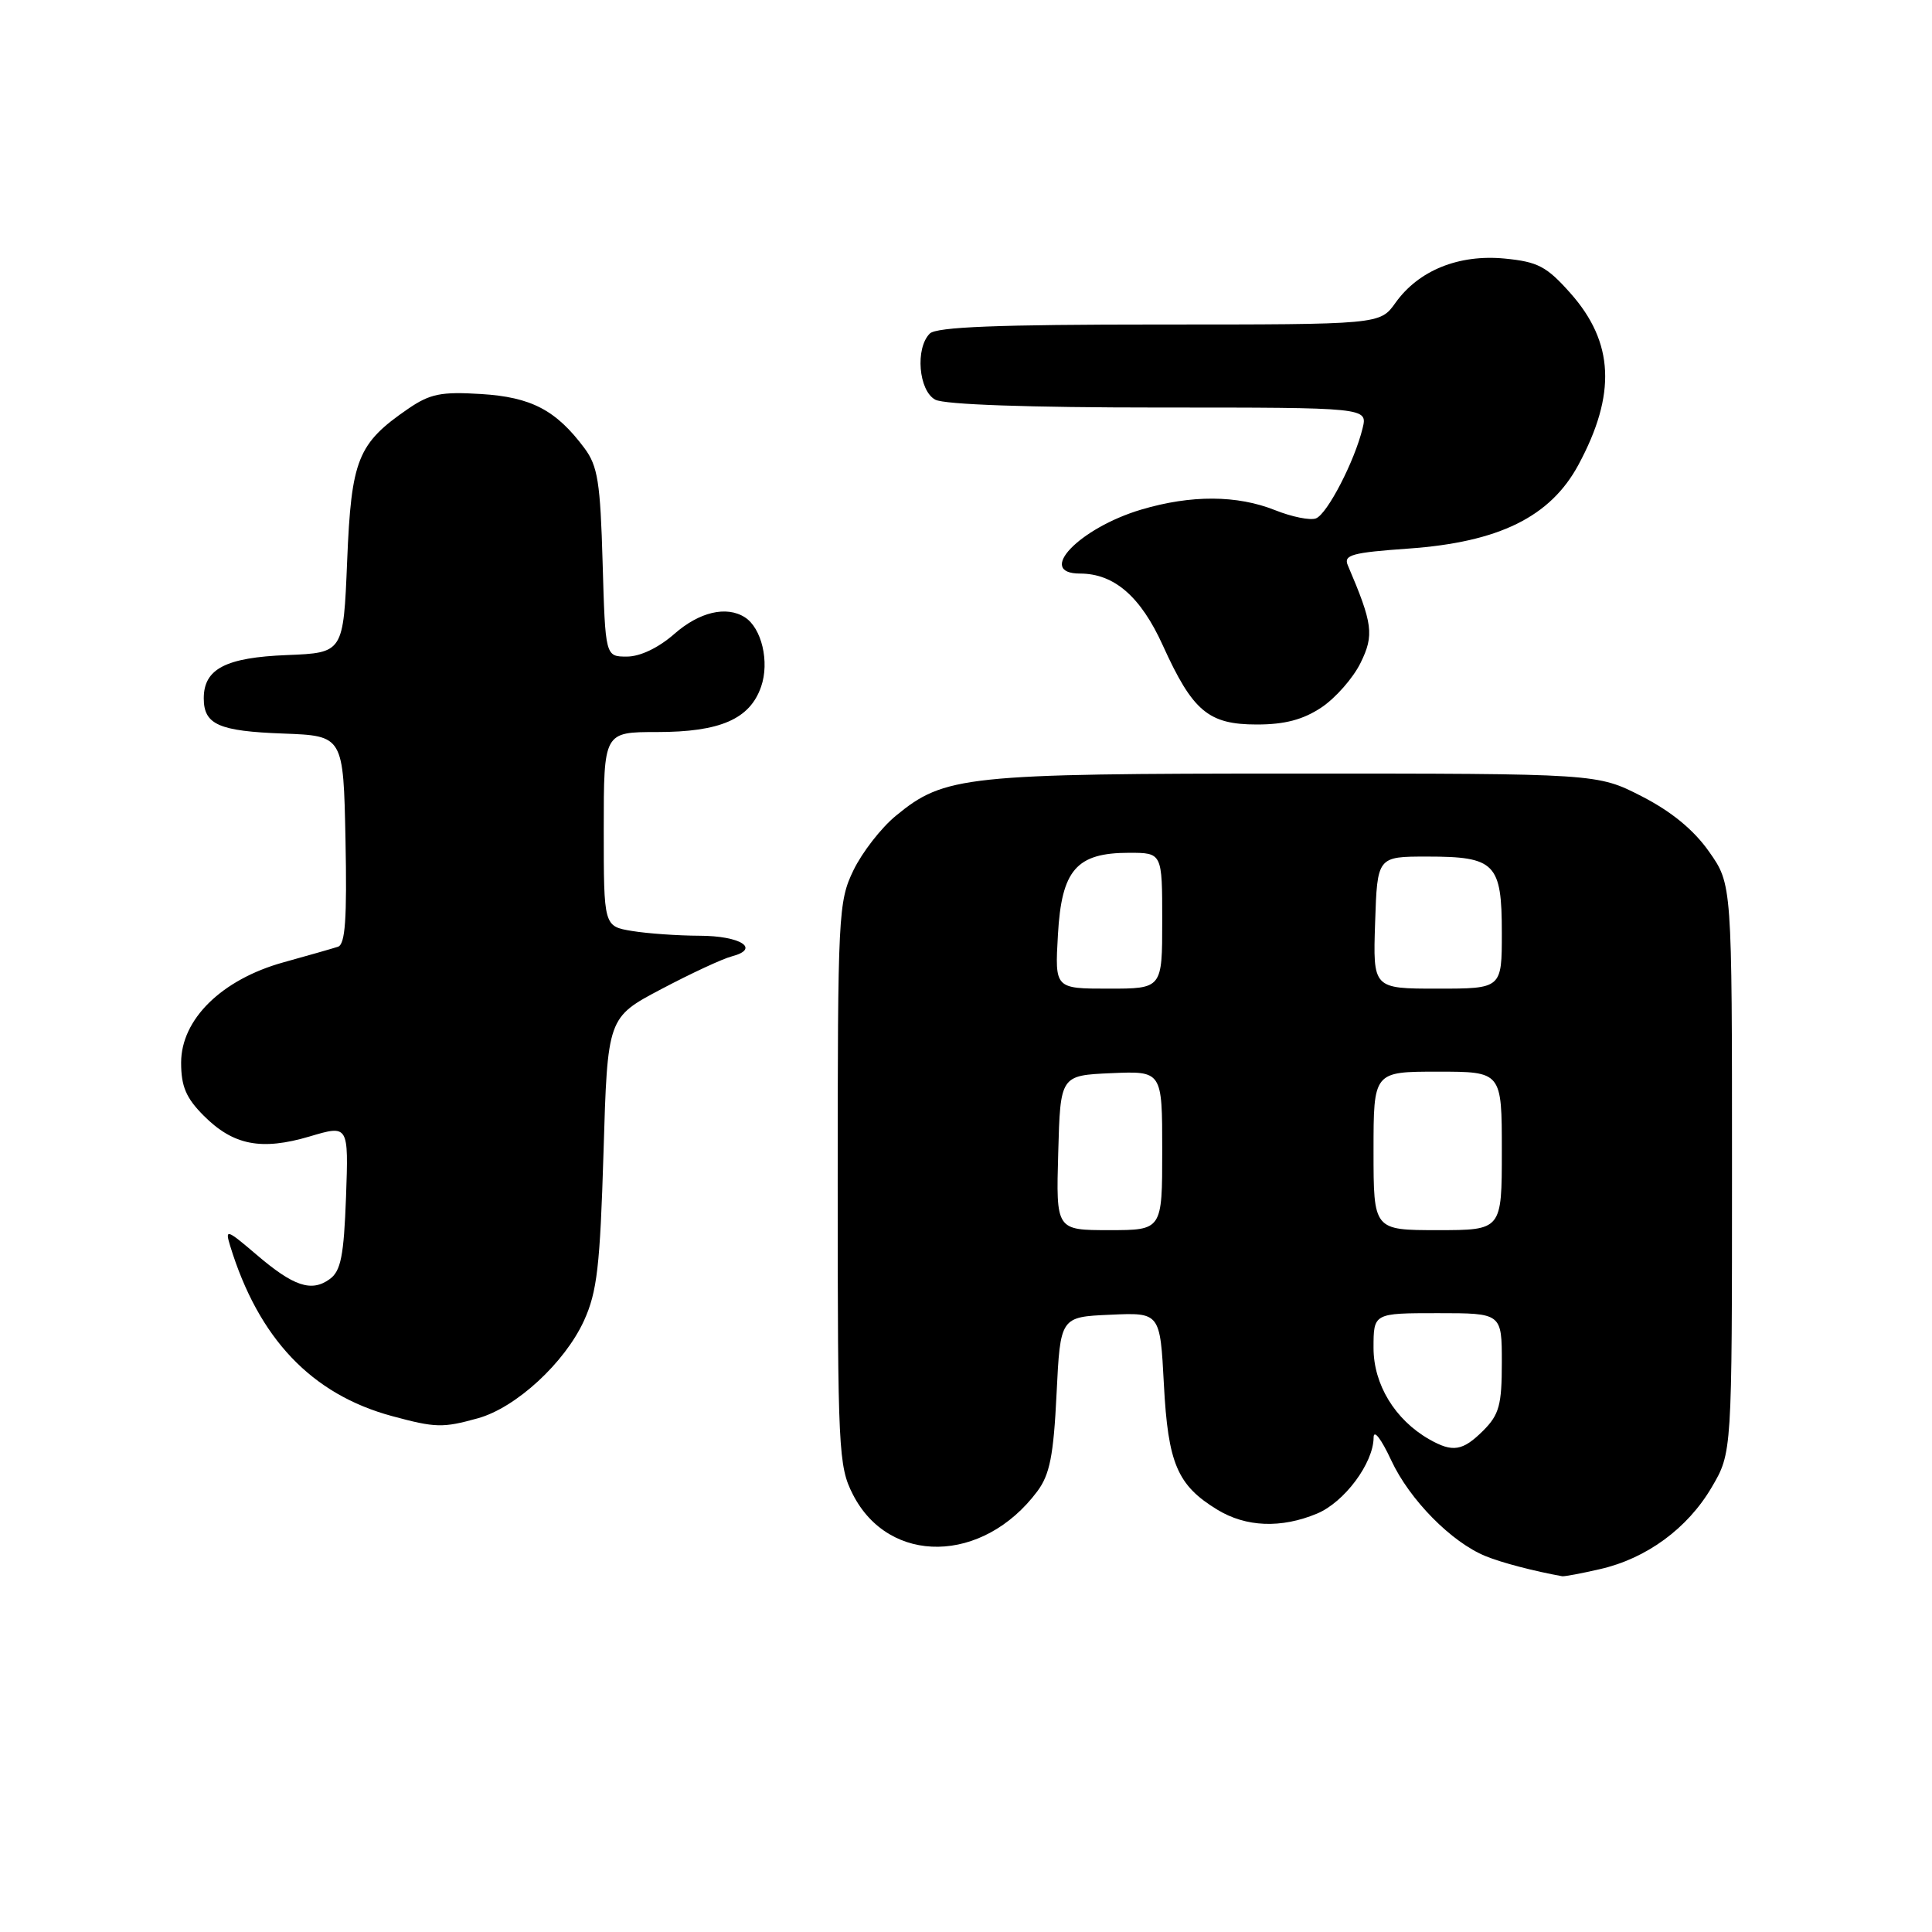 <?xml version="1.0" encoding="UTF-8" standalone="no"?>
<!DOCTYPE svg PUBLIC "-//W3C//DTD SVG 1.1//EN" "http://www.w3.org/Graphics/SVG/1.1/DTD/svg11.dtd" >
<svg xmlns="http://www.w3.org/2000/svg" xmlns:xlink="http://www.w3.org/1999/xlink" version="1.1" viewBox="0 0 256 256">
 <g >
 <path fill="currentColor"
d=" M 212.00 207.92 C 218.16 206.52 223.61 202.53 226.81 197.07 C 229.50 192.50 229.50 192.50 229.50 154.84 C 229.50 117.17 229.50 117.17 226.46 112.85 C 224.43 109.96 221.47 107.53 217.53 105.51 C 211.64 102.50 211.64 102.50 171.57 102.50 C 127.84 102.50 125.14 102.79 118.70 108.10 C 116.76 109.69 114.24 112.94 113.09 115.31 C 111.08 119.46 111.00 121.14 111.00 156.86 C 111.00 192.17 111.10 194.28 113.01 198.02 C 117.81 207.43 130.25 207.23 137.44 197.62 C 139.10 195.40 139.60 192.90 140.00 184.68 C 140.50 174.50 140.50 174.50 147.11 174.21 C 153.72 173.91 153.72 173.91 154.22 183.42 C 154.77 193.93 156.00 196.81 161.30 200.04 C 165.10 202.36 169.77 202.54 174.51 200.56 C 178.14 199.05 181.98 193.88 182.01 190.50 C 182.01 189.34 183.00 190.61 184.35 193.51 C 186.78 198.73 192.34 204.37 196.86 206.20 C 198.98 207.07 203.23 208.18 207.00 208.86 C 207.28 208.91 209.53 208.49 212.00 207.92 Z  M 63.32 187.93 C 68.37 186.53 74.82 180.59 77.38 175.00 C 79.12 171.18 79.51 167.80 79.97 152.66 C 80.50 134.82 80.50 134.82 87.63 131.06 C 91.55 128.99 95.76 127.03 96.98 126.72 C 100.81 125.71 98.12 124.00 92.69 123.99 C 89.84 123.98 85.81 123.70 83.75 123.36 C 80.00 122.74 80.00 122.74 80.00 109.87 C 80.00 97.00 80.00 97.00 87.05 97.00 C 95.42 97.00 99.36 95.29 100.85 90.99 C 101.99 87.72 100.93 83.21 98.69 81.79 C 96.25 80.24 92.66 81.09 89.35 84.00 C 87.25 85.84 84.82 87.00 83.07 87.00 C 80.21 87.00 80.21 87.00 79.85 74.57 C 79.55 63.92 79.21 61.75 77.44 59.38 C 73.67 54.33 70.39 52.62 63.74 52.21 C 58.46 51.88 56.98 52.18 54.09 54.16 C 47.39 58.76 46.55 60.85 46.00 74.32 C 45.50 86.50 45.50 86.50 38.03 86.80 C 29.90 87.12 27.00 88.63 27.00 92.53 C 27.00 96.01 28.99 96.89 37.55 97.20 C 45.50 97.50 45.50 97.50 45.78 111.27 C 45.99 121.77 45.75 125.14 44.78 125.45 C 44.08 125.68 40.82 126.61 37.54 127.52 C 29.38 129.79 24.00 135.06 24.00 140.81 C 24.00 143.96 24.66 145.50 27.00 147.84 C 30.91 151.76 34.63 152.48 41.02 150.59 C 46.19 149.05 46.19 149.05 45.85 158.61 C 45.56 166.39 45.17 168.41 43.70 169.48 C 41.27 171.25 38.90 170.46 33.94 166.21 C 30.05 162.89 29.80 162.81 30.49 165.06 C 34.26 177.37 41.29 184.76 51.95 187.64 C 57.72 189.20 58.67 189.22 63.32 187.93 Z  M 175.10 93.74 C 176.97 92.49 179.30 89.84 180.28 87.84 C 182.10 84.14 181.91 82.67 178.59 74.90 C 178.00 73.53 179.15 73.22 186.63 72.69 C 198.63 71.84 205.43 68.49 209.15 61.59 C 214.19 52.24 213.87 45.37 208.10 38.86 C 204.93 35.29 203.78 34.69 199.37 34.26 C 193.28 33.68 187.97 35.83 184.91 40.12 C 182.86 43.00 182.86 43.00 153.63 43.00 C 132.23 43.00 124.08 43.32 123.20 44.20 C 121.25 46.15 121.72 51.78 123.93 52.96 C 125.13 53.61 136.38 54.00 153.54 54.00 C 181.22 54.00 181.22 54.00 180.55 56.75 C 179.49 61.12 175.87 68.11 174.37 68.69 C 173.61 68.98 171.19 68.49 168.98 67.61 C 163.93 65.59 157.84 65.56 151.23 67.52 C 143.00 69.97 137.22 76.00 143.11 76.00 C 147.63 76.00 151.15 79.05 154.08 85.52 C 158.04 94.25 160.12 96.00 166.54 96.00 C 170.24 96.00 172.67 95.36 175.10 93.74 Z  M 189.37 190.71 C 184.85 188.13 182.00 183.45 182.00 178.61 C 182.00 174.00 182.00 174.00 190.50 174.00 C 199.00 174.00 199.00 174.00 199.00 180.55 C 199.00 186.16 198.65 187.44 196.55 189.55 C 193.81 192.28 192.49 192.49 189.37 190.71 Z  M 140.22 152.75 C 140.50 142.50 140.50 142.50 147.25 142.20 C 154.00 141.91 154.00 141.91 154.00 152.45 C 154.00 163.00 154.00 163.00 146.97 163.00 C 139.93 163.00 139.93 163.00 140.22 152.75 Z  M 182.00 152.50 C 182.00 142.00 182.00 142.00 190.50 142.00 C 199.00 142.00 199.00 142.00 199.00 152.50 C 199.00 163.00 199.00 163.00 190.50 163.00 C 182.00 163.00 182.00 163.00 182.00 152.50 Z  M 140.18 123.88 C 140.66 115.26 142.63 113.00 149.61 113.00 C 154.00 113.00 154.00 113.00 154.00 122.00 C 154.00 131.00 154.00 131.00 146.89 131.00 C 139.77 131.00 139.77 131.00 140.18 123.88 Z  M 182.21 122.25 C 182.50 113.50 182.50 113.50 189.10 113.50 C 198.13 113.50 199.00 114.39 199.00 123.62 C 199.00 131.00 199.00 131.00 190.46 131.00 C 181.92 131.00 181.92 131.00 182.21 122.25 Z "/>
</g>
</svg>